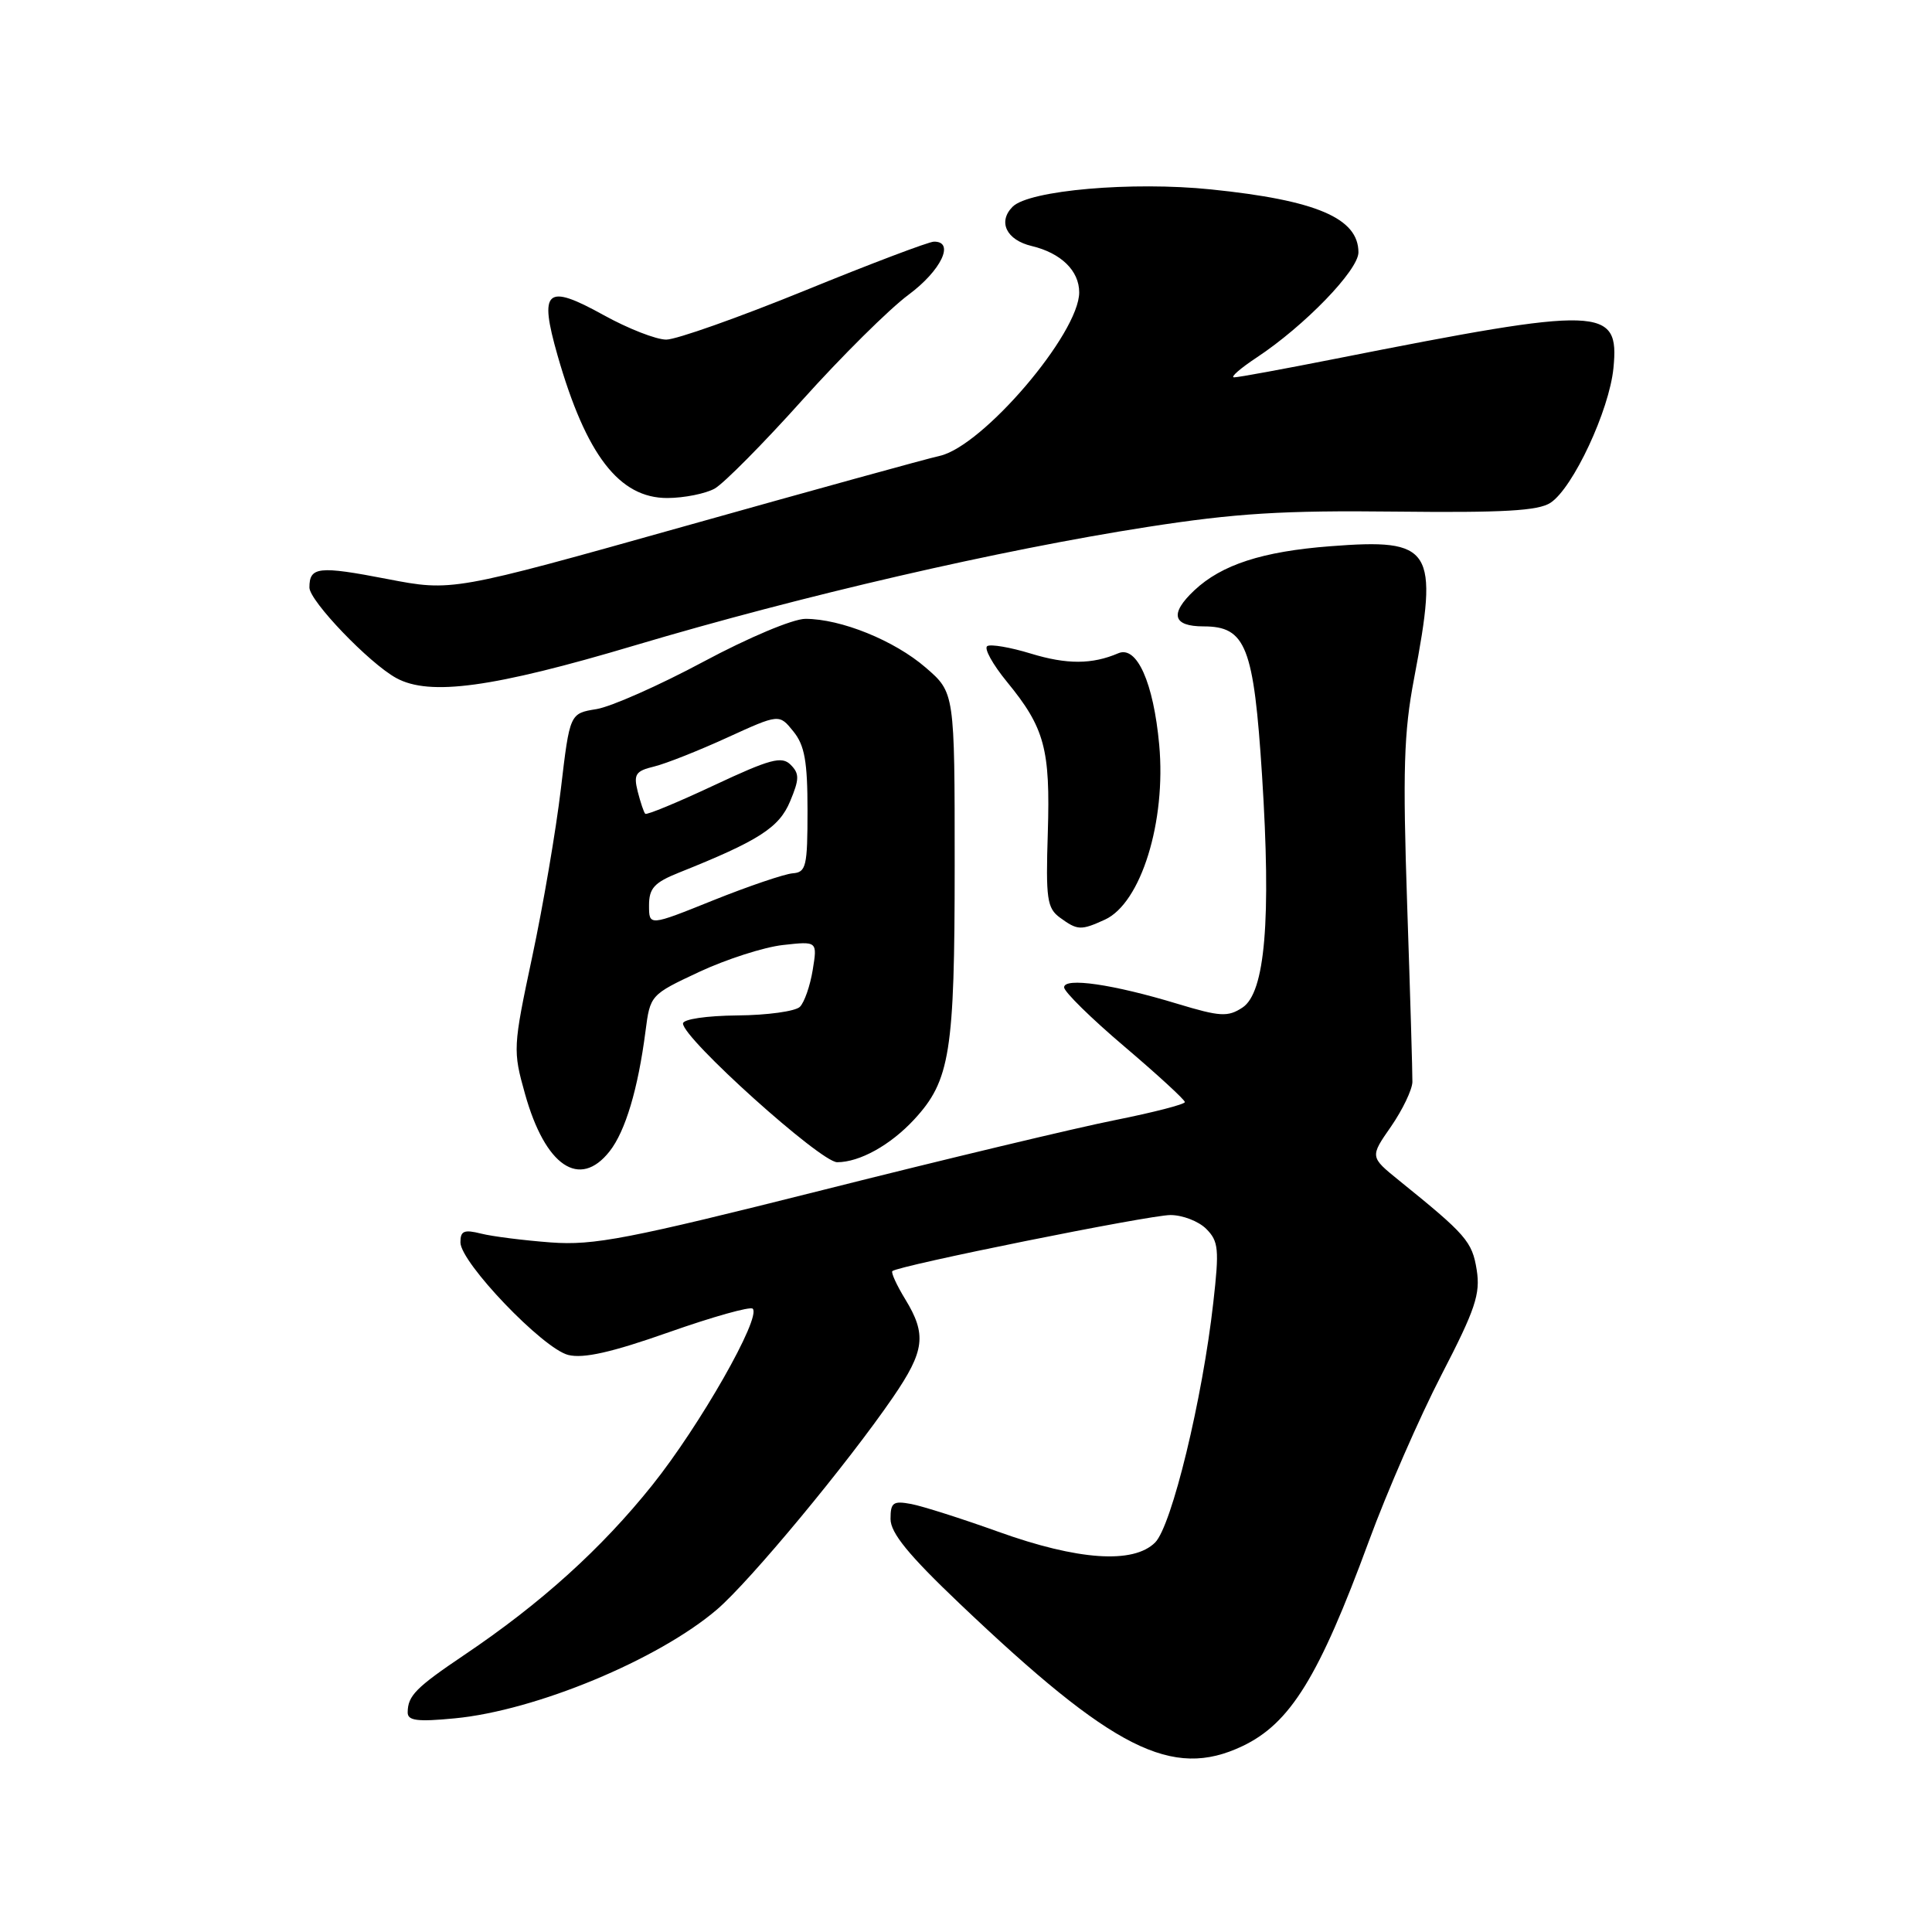 <?xml version="1.0" encoding="UTF-8" standalone="no"?>
<!DOCTYPE svg PUBLIC "-//W3C//DTD SVG 1.1//EN" "http://www.w3.org/Graphics/SVG/1.1/DTD/svg11.dtd" >
<svg xmlns="http://www.w3.org/2000/svg" xmlns:xlink="http://www.w3.org/1999/xlink" version="1.1" viewBox="0 0 256 256">
 <g >
 <path fill="currentColor"
d=" M 164.61 231.38 C 170.97 228.36 174.76 222.22 181.39 204.19 C 183.78 197.68 188.11 187.77 191.00 182.18 C 195.49 173.50 196.18 171.46 195.67 168.26 C 195.07 164.51 194.29 163.61 185.36 156.40 C 181.52 153.29 181.52 153.29 184.32 149.27 C 185.85 147.05 187.12 144.40 187.15 143.37 C 187.17 142.34 186.86 131.82 186.46 120.00 C 185.86 102.10 186.01 97.06 187.37 89.92 C 190.66 72.60 189.85 71.33 176.26 72.38 C 167.28 73.07 161.88 74.82 158.26 78.22 C 154.95 81.33 155.38 83.00 159.48 83.00 C 165.09 83.00 166.13 85.65 167.23 102.79 C 168.45 121.88 167.64 131.54 164.63 133.51 C 162.69 134.78 161.68 134.72 156.02 133.01 C 147.46 130.41 141.00 129.48 141.00 130.83 C 141.00 131.41 144.60 134.95 149.00 138.68 C 153.40 142.42 157.00 145.73 157.00 146.03 C 157.00 146.33 152.84 147.40 147.75 148.42 C 142.66 149.43 125.22 153.60 109.00 157.69 C 83.19 164.18 78.69 165.05 73.00 164.63 C 69.42 164.36 65.26 163.84 63.75 163.46 C 61.48 162.89 61.00 163.10 61.01 164.63 C 61.03 167.30 71.95 178.71 75.30 179.54 C 77.31 180.04 81.05 179.20 88.62 176.53 C 94.41 174.49 99.42 173.08 99.74 173.41 C 100.90 174.57 92.74 188.90 86.42 196.80 C 79.69 205.21 71.67 212.46 61.52 219.29 C 55.10 223.62 54.04 224.69 54.02 226.89 C 54.00 228.00 55.28 228.17 60.25 227.69 C 70.98 226.67 87.22 219.92 95.00 213.27 C 99.38 209.52 112.30 193.94 118.33 185.14 C 122.54 178.99 122.81 176.83 119.94 172.14 C 118.81 170.29 118.05 168.62 118.24 168.43 C 118.95 167.72 152.28 161.00 155.09 161.00 C 156.69 161.00 158.82 161.82 159.83 162.83 C 161.47 164.47 161.57 165.52 160.77 172.58 C 159.34 185.38 155.26 202.18 153.06 204.39 C 150.18 207.26 142.84 206.76 132.27 202.96 C 127.45 201.23 122.26 199.58 120.75 199.29 C 118.34 198.84 118.00 199.09 118.00 201.27 C 118.00 203.12 120.38 206.04 127.16 212.49 C 147.52 231.86 155.31 235.79 164.61 231.38 Z  M 80.78 152.55 C 82.87 149.89 84.54 144.30 85.53 136.66 C 86.15 131.85 86.18 131.81 92.65 128.78 C 96.23 127.11 101.22 125.50 103.74 125.22 C 108.31 124.71 108.31 124.71 107.69 128.52 C 107.35 130.61 106.59 132.81 105.99 133.41 C 105.40 134.00 101.67 134.52 97.70 134.55 C 93.60 134.59 90.50 135.05 90.50 135.62 C 90.50 137.60 108.73 154.00 110.93 154.00 C 113.90 154.00 117.98 151.74 121.13 148.34 C 125.90 143.18 126.50 139.45 126.50 114.64 C 126.50 91.77 126.50 91.77 122.65 88.45 C 118.51 84.87 111.43 82.00 106.72 82.00 C 105.07 82.00 99.16 84.49 93.19 87.69 C 87.35 90.82 80.98 93.64 79.04 93.96 C 75.50 94.53 75.50 94.53 74.32 104.52 C 73.67 110.01 71.96 120.03 70.52 126.78 C 67.97 138.77 67.95 139.20 69.57 144.96 C 72.25 154.53 76.80 157.61 80.78 152.55 Z  M 146.40 121.86 C 151.18 119.68 154.54 108.87 153.60 98.67 C 152.84 90.43 150.64 85.51 148.18 86.56 C 144.71 88.05 141.36 88.06 136.58 86.60 C 133.87 85.77 131.28 85.33 130.82 85.61 C 130.35 85.90 131.53 88.03 133.43 90.35 C 138.43 96.45 139.18 99.24 138.84 110.34 C 138.56 119.11 138.74 120.34 140.45 121.59 C 142.78 123.29 143.22 123.31 146.40 121.86 Z  M 84.11 85.52 C 106.32 78.91 132.39 72.89 152.00 69.83 C 163.76 68.00 169.98 67.62 184.93 67.79 C 199.17 67.95 203.83 67.69 205.45 66.62 C 208.43 64.67 213.24 54.37 213.79 48.77 C 214.59 40.60 212.38 40.53 177.00 47.53 C 170.12 48.89 164.06 50.01 163.52 50.00 C 162.98 50.00 164.33 48.82 166.52 47.37 C 172.86 43.18 180.00 35.80 180.00 33.44 C 180.00 28.91 174.43 26.53 160.48 25.10 C 150.02 24.02 136.36 25.21 134.18 27.39 C 132.18 29.39 133.36 31.81 136.71 32.60 C 140.59 33.53 143.00 35.87 143.00 38.74 C 143.00 44.18 130.22 59.15 124.50 60.41 C 122.85 60.77 107.64 64.97 90.71 69.73 C 59.92 78.38 59.92 78.38 51.31 76.72 C 42.20 74.96 41.00 75.09 41.00 77.85 C 41.00 79.62 48.92 87.88 52.50 89.84 C 56.92 92.27 65.33 91.12 84.11 85.52 Z  M 94.70 64.74 C 95.90 64.06 101.14 58.78 106.32 53.00 C 111.51 47.22 117.83 40.95 120.38 39.06 C 124.71 35.85 126.56 31.98 123.75 32.02 C 123.06 32.03 115.34 34.95 106.60 38.52 C 97.85 42.08 89.61 45.00 88.28 45.00 C 86.95 45.00 83.21 43.54 79.98 41.75 C 72.36 37.53 71.39 38.38 73.88 47.10 C 77.66 60.30 82.06 66.01 88.44 65.99 C 90.67 65.98 93.49 65.41 94.70 64.74 Z  M 86.00 119.97 C 86.00 117.70 86.69 116.94 89.96 115.63 C 100.54 111.40 103.24 109.67 104.69 106.19 C 105.93 103.23 105.94 102.51 104.76 101.33 C 103.59 100.16 102.07 100.56 94.61 104.06 C 89.79 106.32 85.69 108.02 85.50 107.83 C 85.31 107.65 84.87 106.32 84.50 104.88 C 83.93 102.60 84.22 102.16 86.67 101.57 C 88.23 101.19 92.59 99.46 96.37 97.73 C 103.25 94.59 103.25 94.59 105.12 96.91 C 106.62 98.75 107.00 100.89 107.00 107.40 C 107.00 114.83 106.82 115.59 105.02 115.72 C 103.94 115.81 99.21 117.41 94.52 119.29 C 86.00 122.72 86.00 122.72 86.00 119.97 Z "/>
</g>
</svg>